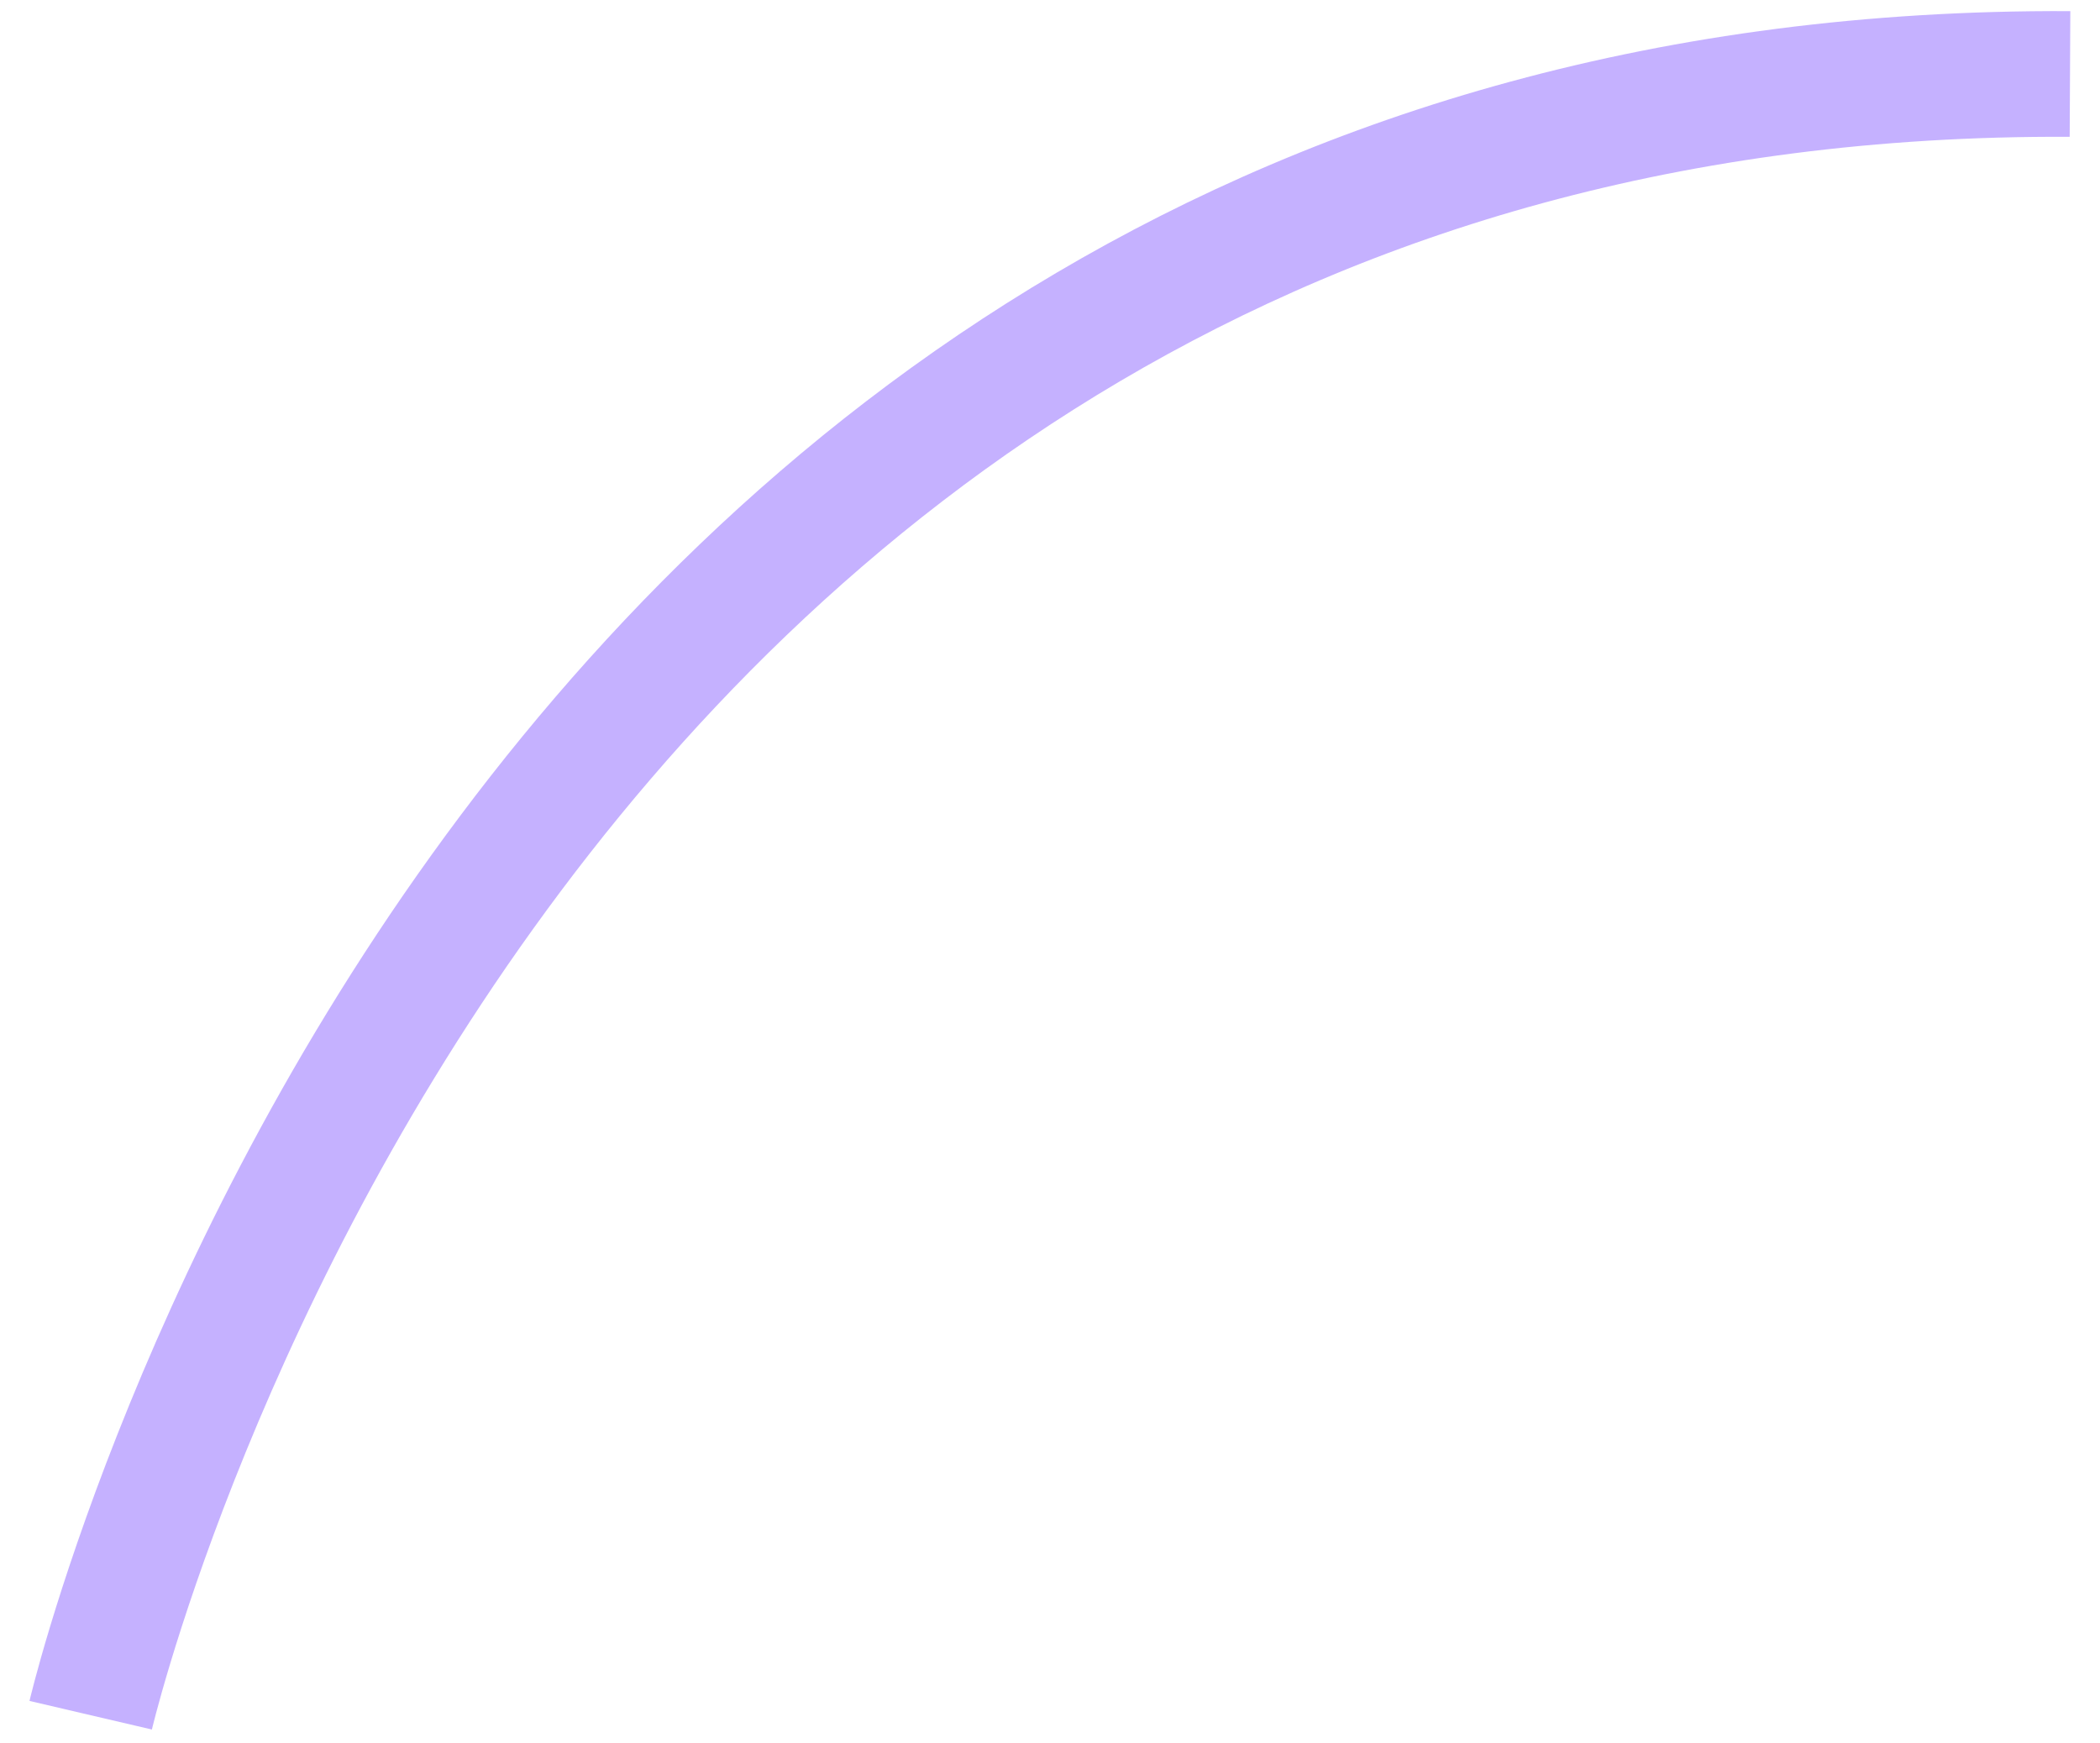 <svg width="53" height="44" viewBox="0 0 53 44" fill="none" xmlns="http://www.w3.org/2000/svg">
<path d="M2.289 43.289C2.289 43.289 12.01 1.664 52.243 1.867" stroke="#C5B1FF" stroke-width="3.172"/>
</svg>
